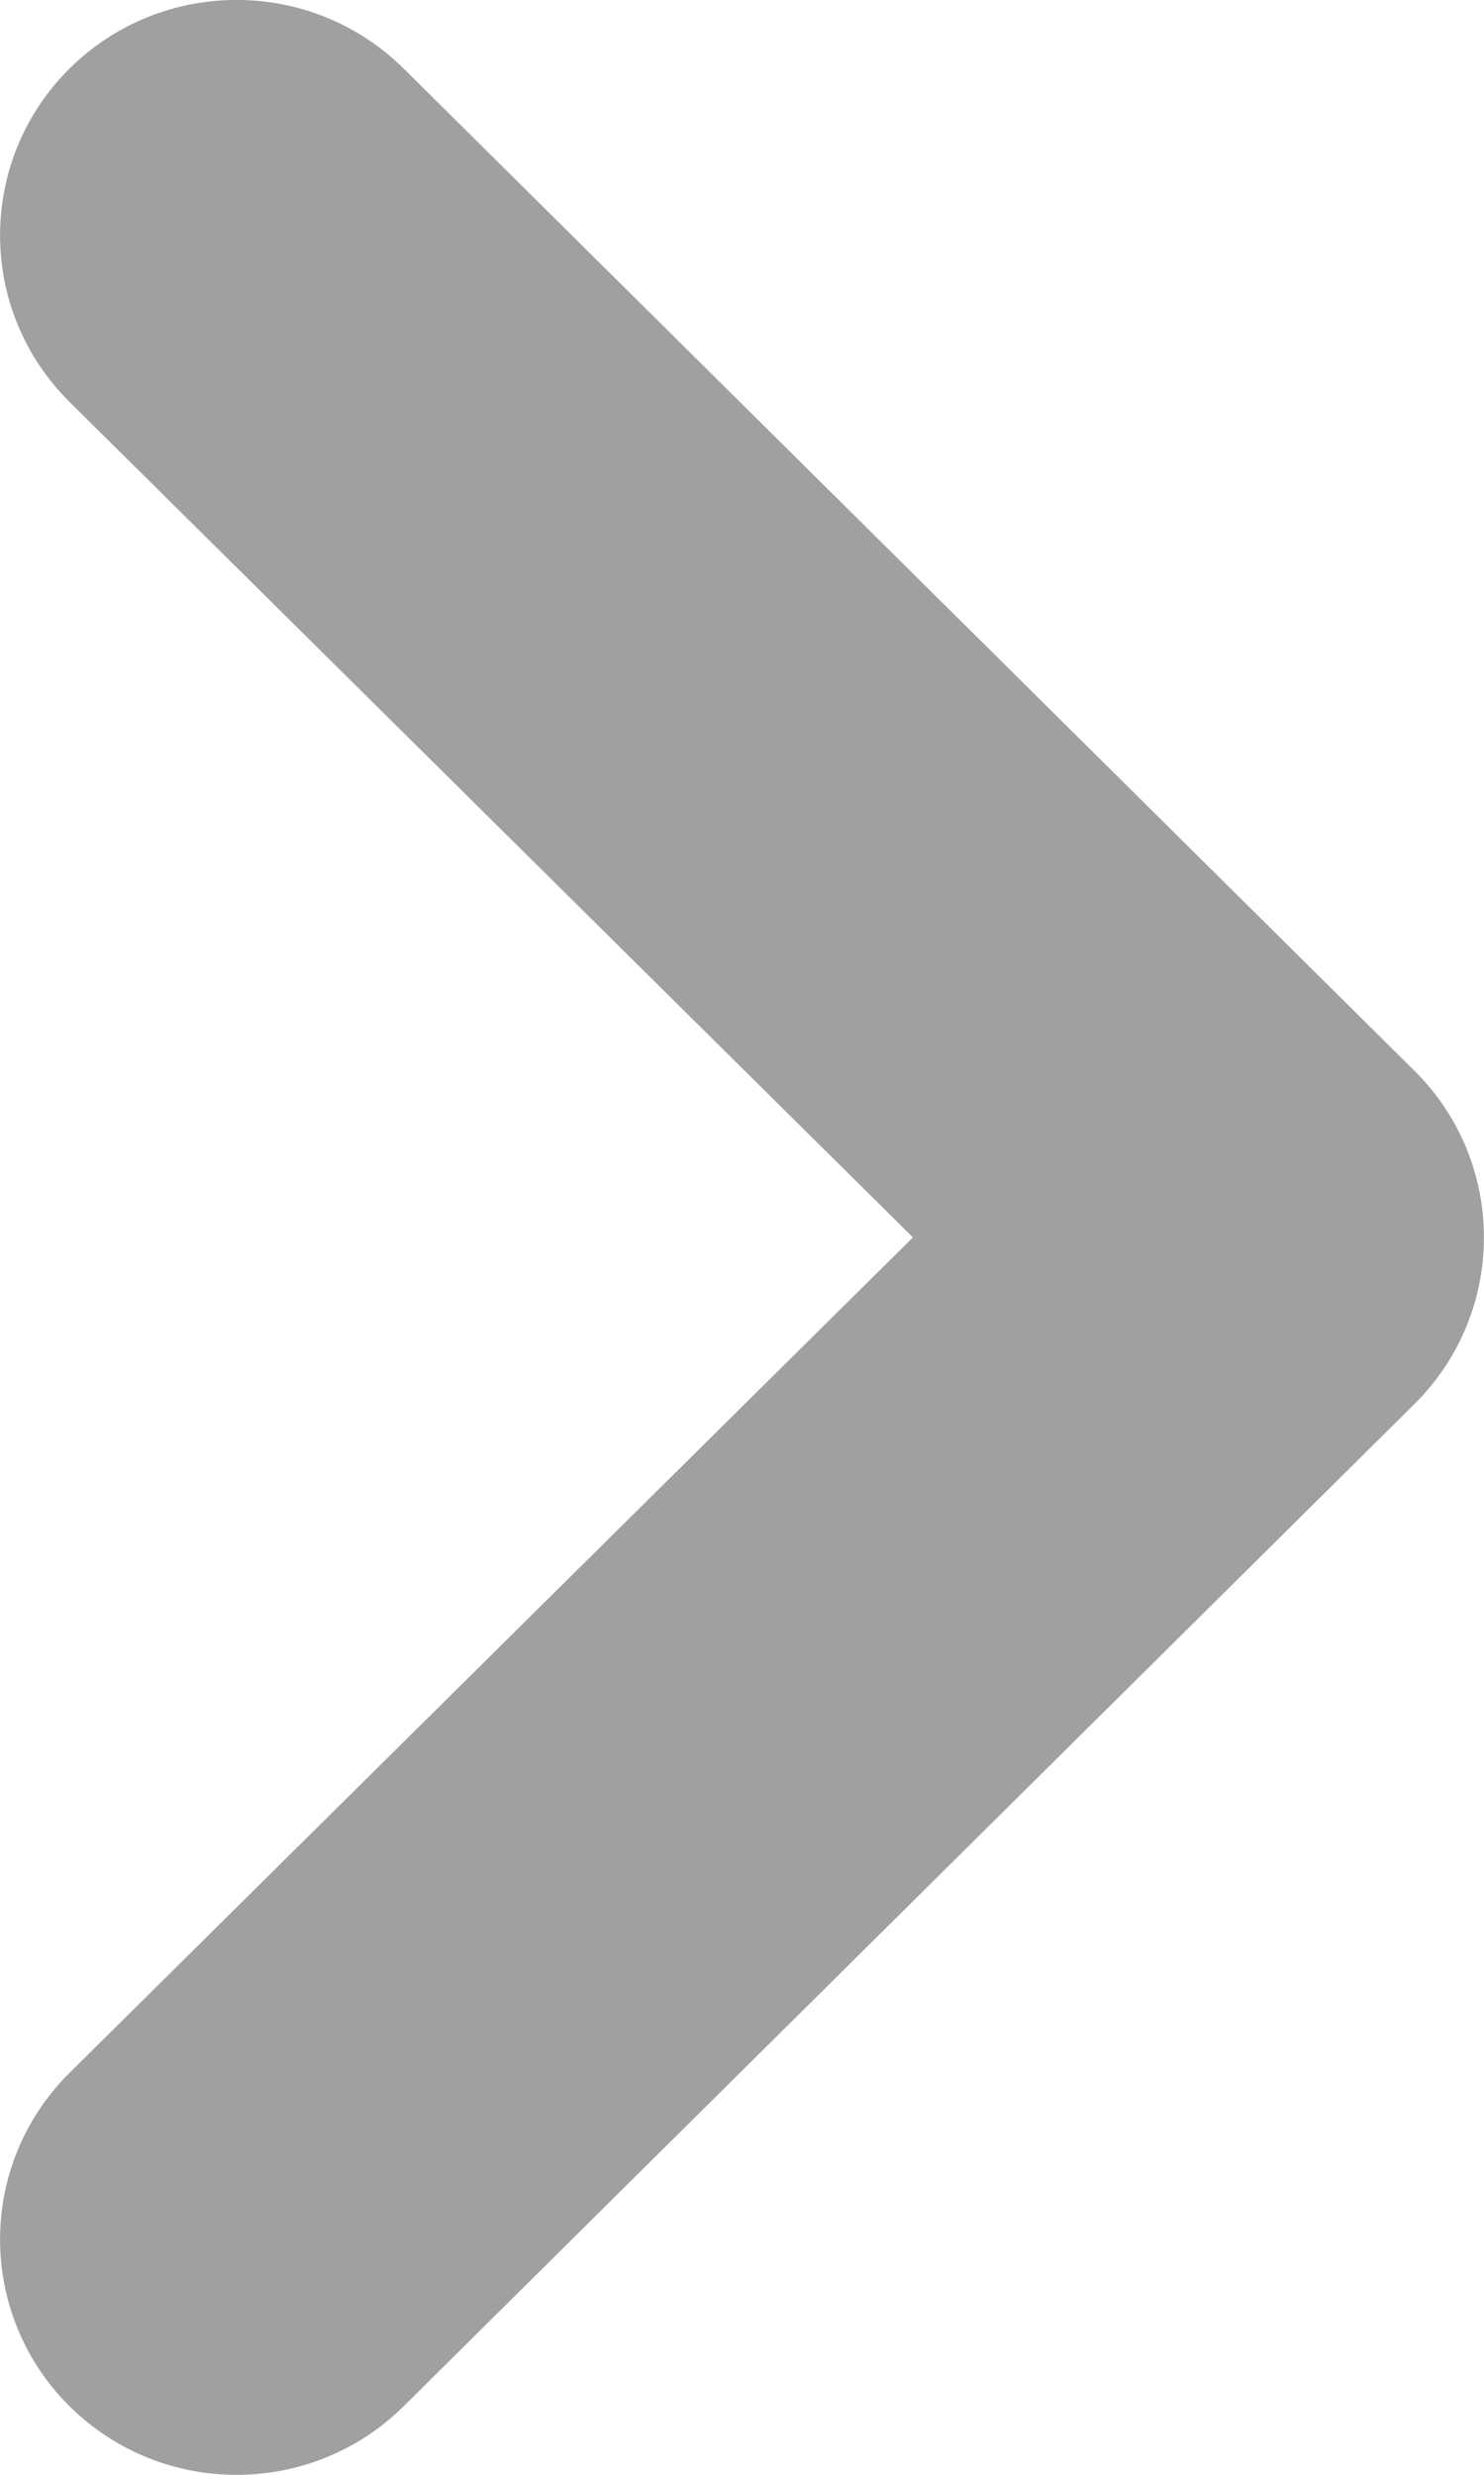 <svg width="6" height="10" viewBox="0 0 6 10" fill="none" xmlns="http://www.w3.org/2000/svg">
<path fill-rule="evenodd" clip-rule="evenodd" d="M1.633 0.278L5.72 4.328C6.093 4.699 6.093 5.301 5.72 5.672L1.633 9.722C1.259 10.093 0.654 10.093 0.28 9.722C-0.093 9.35 -0.093 8.748 0.28 8.377L3.691 5L0.28 1.623C-0.093 1.252 -0.093 0.65 0.28 0.278C0.654 -0.093 1.259 -0.093 1.633 0.278Z" fill="#A0A0A0"/>
</svg>
